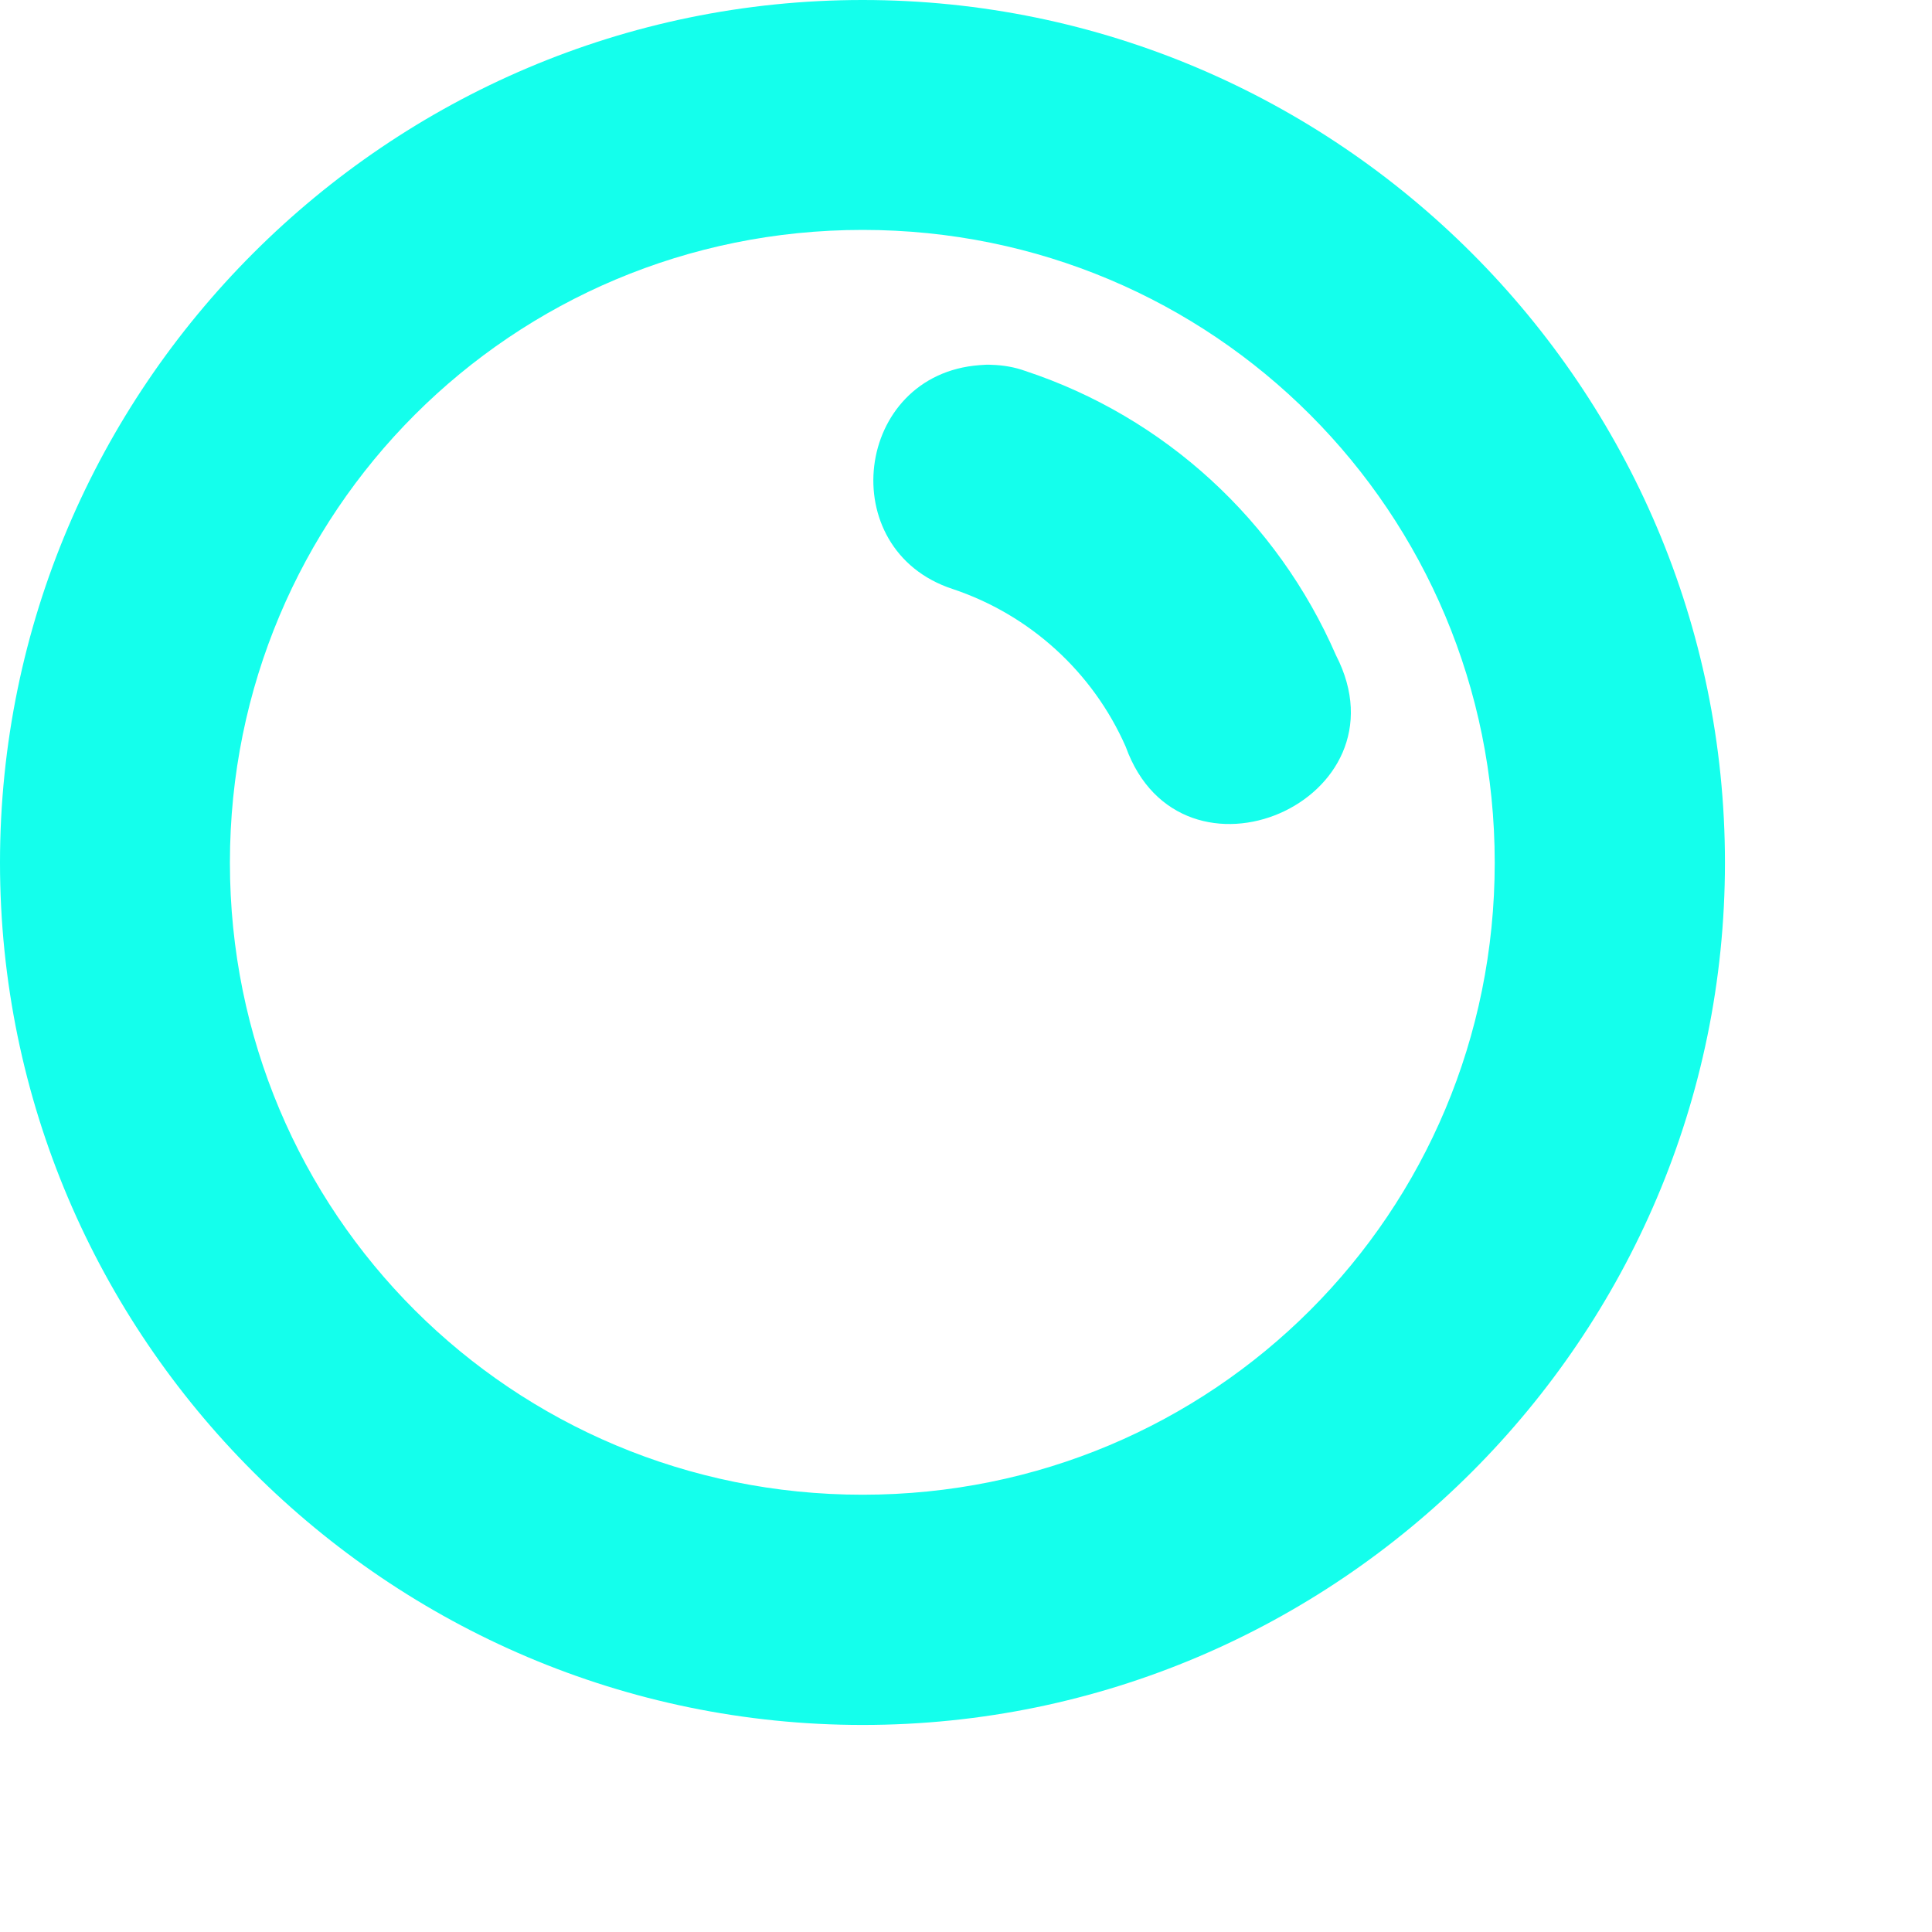 <svg width="6" height="6" viewBox="0 0 6 6" fill="none" xmlns="http://www.w3.org/2000/svg">
<path d="M2.679 0C1.204 -1.34992e-07 -1.34988e-07 1.204 0 2.679C0 4.154 1.204 5.357 2.679 5.357C4.154 5.357 5.357 4.154 5.357 2.679C5.357 1.204 4.154 -1.34992e-07 2.679 0ZM2.679 0.714C3.768 0.714 4.642 1.59 4.642 2.679C4.642 3.768 3.768 4.642 2.679 4.642C1.59 4.642 0.714 3.768 0.714 2.679C0.714 1.59 1.59 0.714 2.679 0.714ZM3.08 1.133C3.067 1.132 3.055 1.133 3.042 1.134C2.653 1.163 2.587 1.707 2.958 1.829C3.198 1.909 3.394 2.087 3.496 2.319C3.668 2.797 4.382 2.487 4.149 2.035C3.967 1.617 3.617 1.295 3.184 1.152C3.151 1.14 3.115 1.134 3.08 1.133Z" fill="#14FFEC"/>
</svg>
